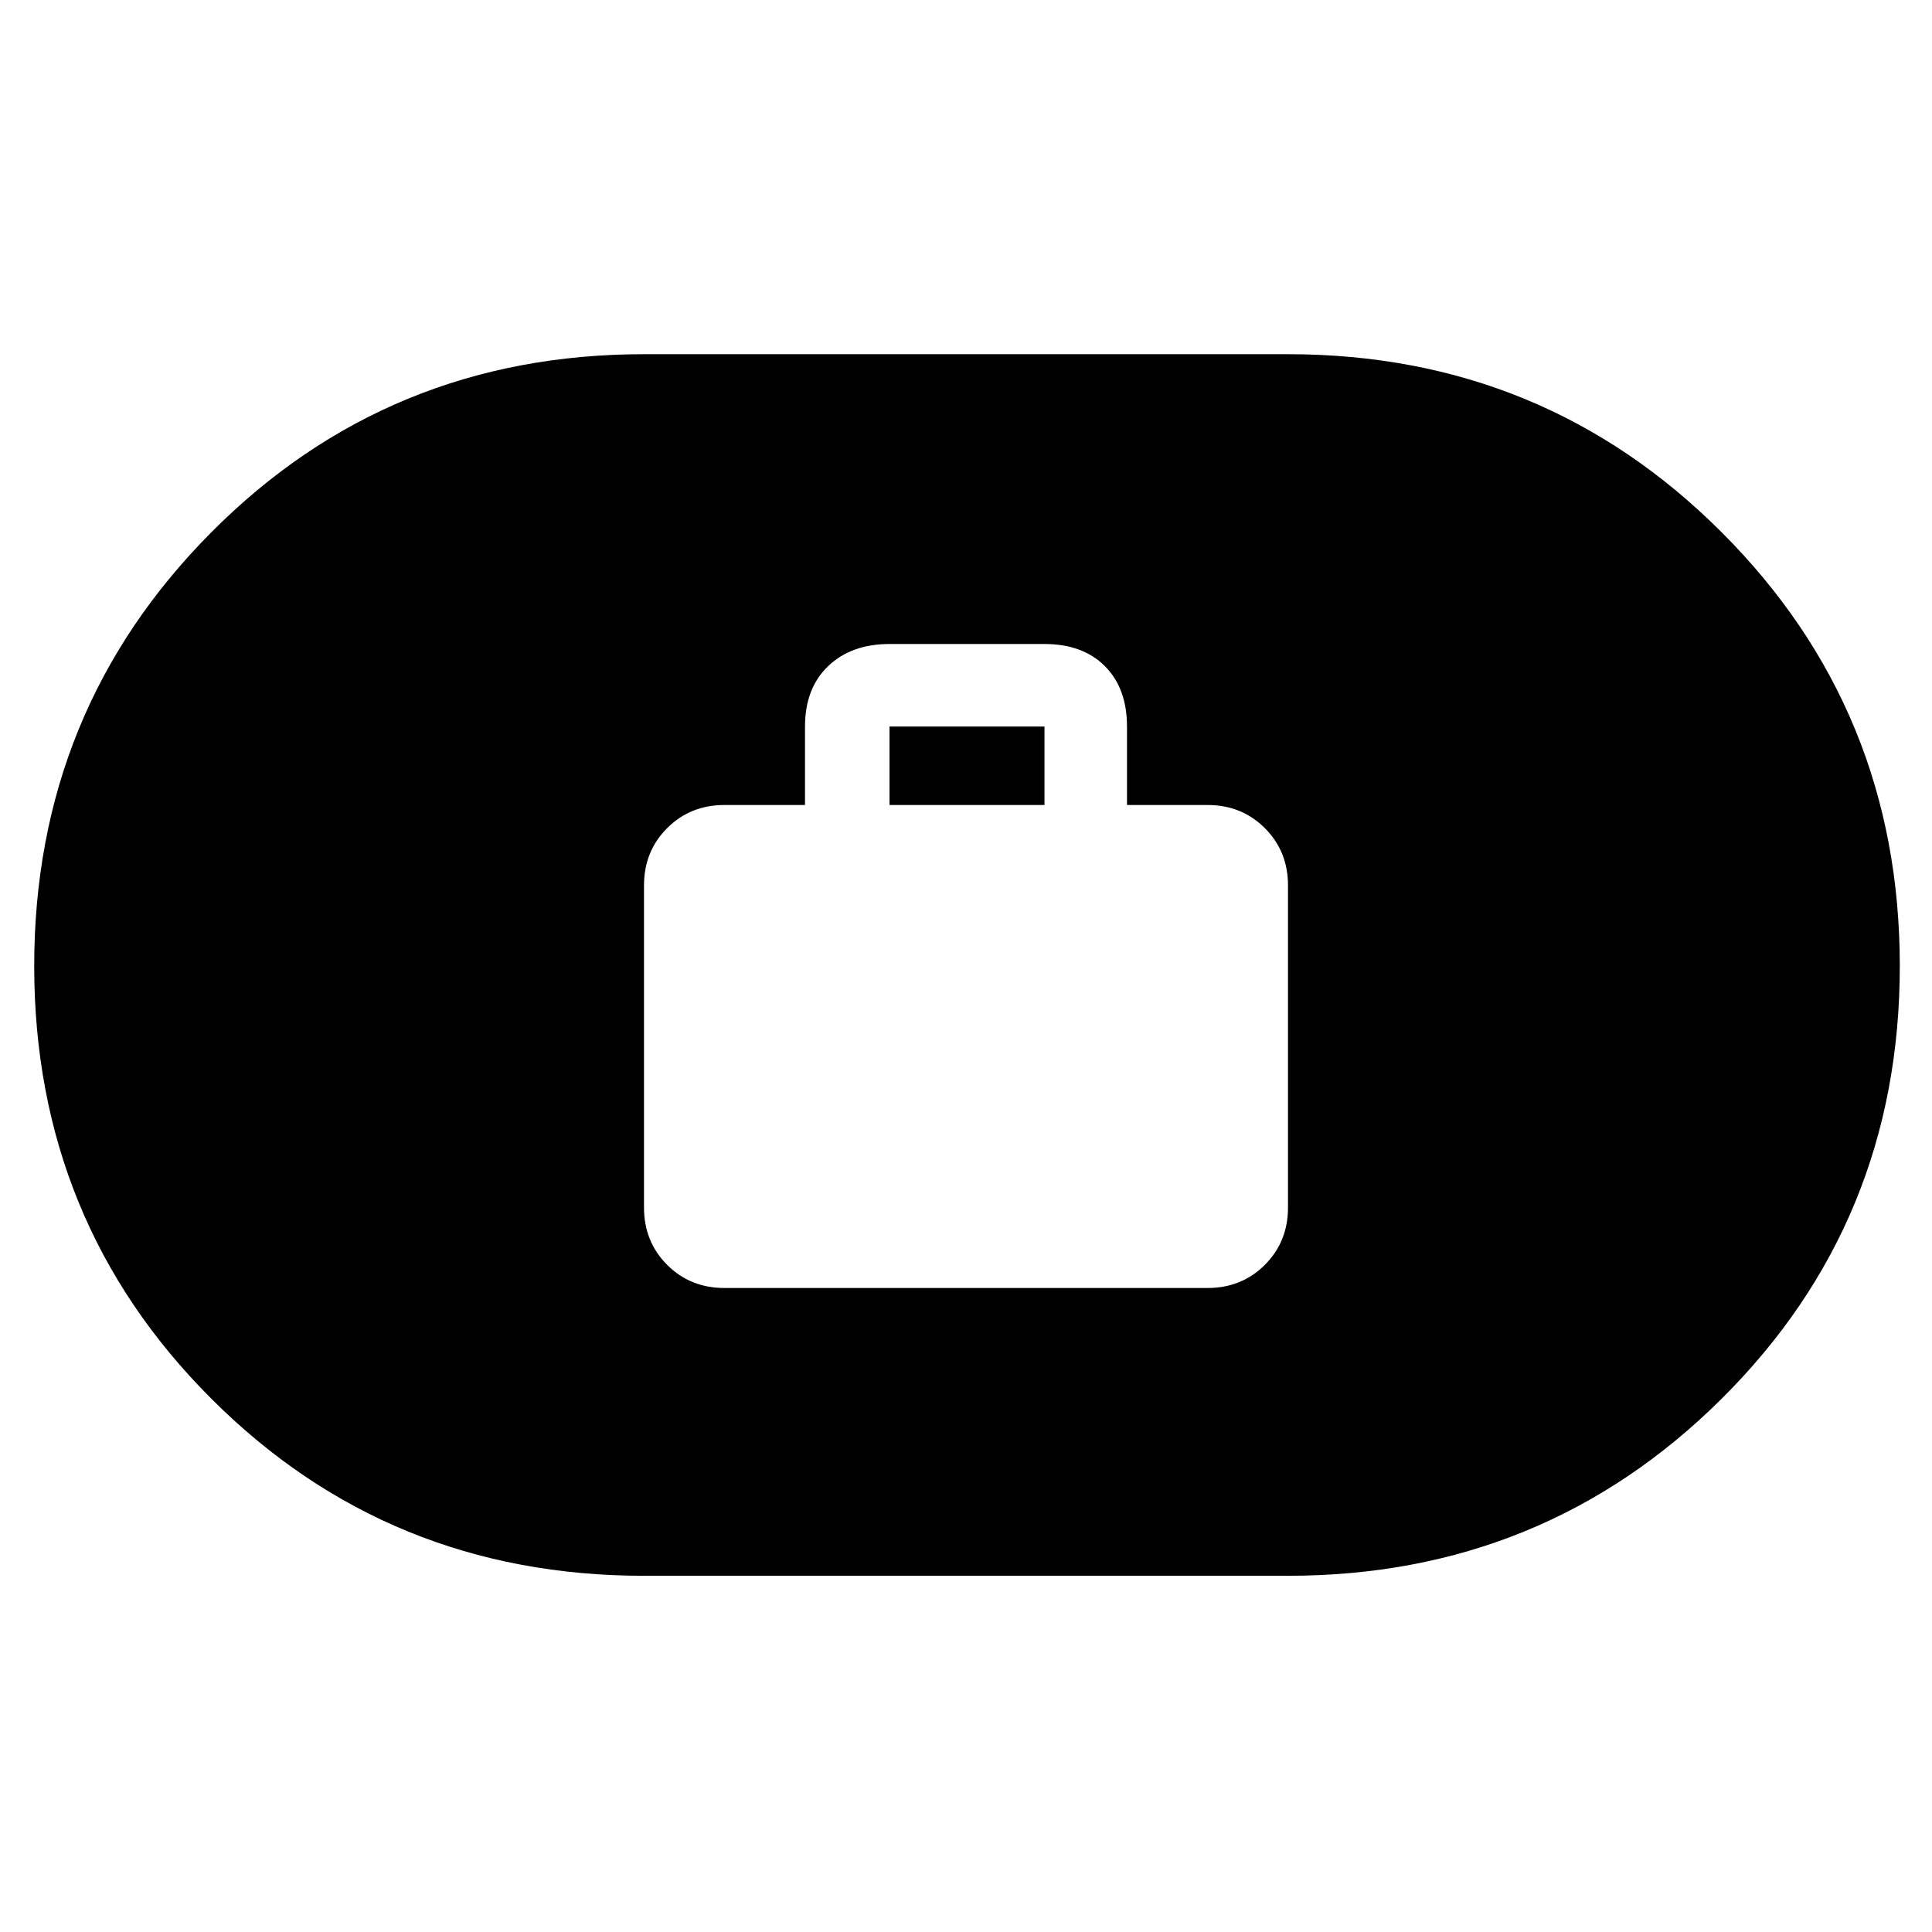 <svg xmlns="http://www.w3.org/2000/svg" height="48" width="48"><path d="M18 32h12q.85 0 1.425-.575Q32 30.85 32 30v-8q0-.85-.575-1.425Q30.85 20 30 20h-2v-1.95q0-.95-.55-1.5t-1.5-.55H22.1q-.95 0-1.525.55T20 18.05V20h-2q-.85 0-1.425.575Q16 21.15 16 22v8q0 .85.575 1.425Q17.15 32 18 32Zm4.1-12v-1.95h3.85V20ZM16 39.15q-6.35 0-10.75-4.4T.85 24q0-6.35 4.4-10.775Q9.65 8.8 16 8.8h16q6.35 0 10.775 4.425Q47.2 17.65 47.2 24q0 6.35-4.425 10.75T32 39.15Z"/></svg>